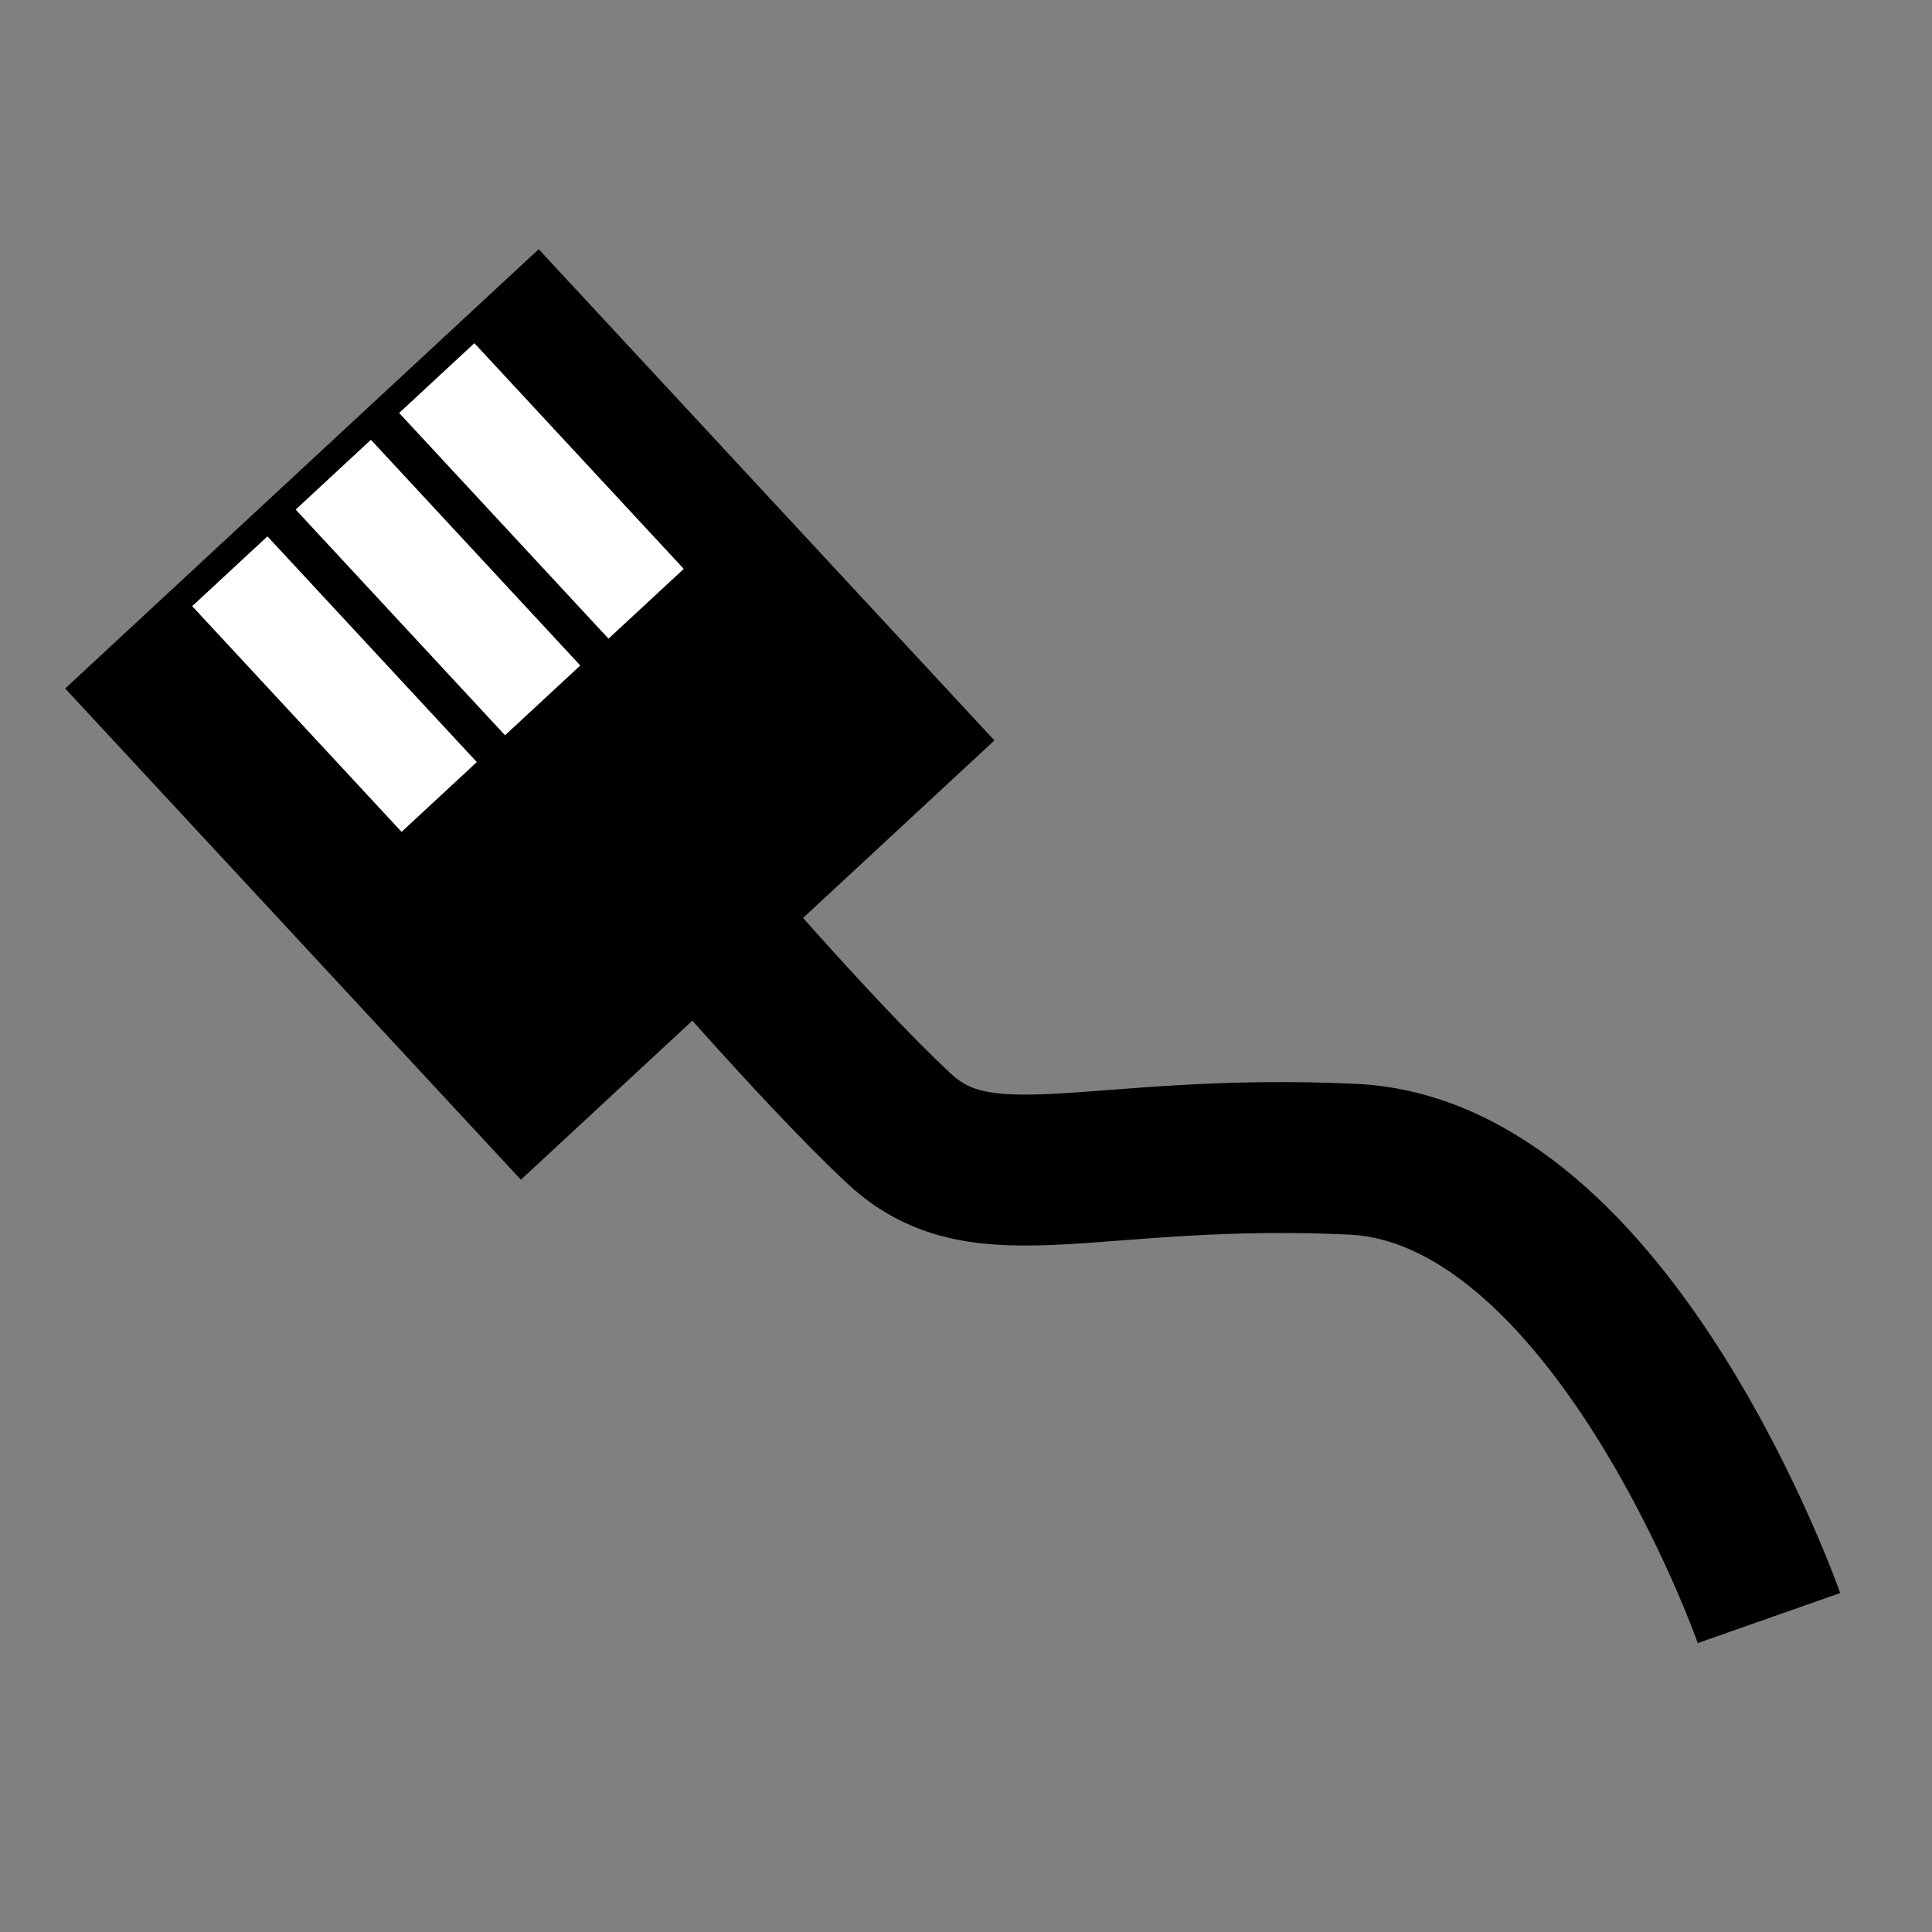 <?xml version="1.0" encoding="utf-8"?>
<!-- Generator: Adobe Illustrator 22.1.0, SVG Export Plug-In . SVG Version: 6.00 Build 0)  -->
<svg version="1.1" id="Connect" xmlns="http://www.w3.org/2000/svg" xmlns:xlink="http://www.w3.org/1999/xlink" x="0px" y="0px"
	 viewBox="0 0 32 32" style="enable-background:new 0 0 32 32;" xml:space="preserve">
<rect x="0" y="0" width="32" height="32" fill="#808080" stroke="none"/>
<style type="text/css">
	.st0{stroke:#000000;stroke-miterlimit:10;}
	.st1{fill:#FFFFFF;}
	.st2{fill:none;stroke:#000000;stroke-width:2.5;stroke-miterlimit:10;}
</style>
<rect id="Head" x="3.7" y="7" transform="matrix(0.68 0.733 -0.733 0.68 11.511 -2.638)" class="st0" width="10.1" height="9.7"/>
<rect id="Connector_2_" x="6.4" y="7.3" transform="matrix(0.68 0.733 -0.733 0.68 8.856 -3.971)" class="st1" width="5.1" height="1.7"/>
<rect id="Connector_1_" x="3" y="10.5" transform="matrix(0.68 0.733 -0.733 0.68 10.086 -0.455)" class="st1" width="5.1" height="1.7"/>
<rect id="Connector" x="4.7" y="8.9" transform="matrix(0.68 0.733 -0.733 0.68 9.471 -2.213)" class="st1" width="5.1" height="1.7"/>
<path id="Cable" class="st2" d="M11.2,14.7c0,0,2.3,2.7,3.7,4c1.4,1.3,3.2,0.3,7.5,0.5s6.9,7.6,6.9,7.6"/>
</svg>
